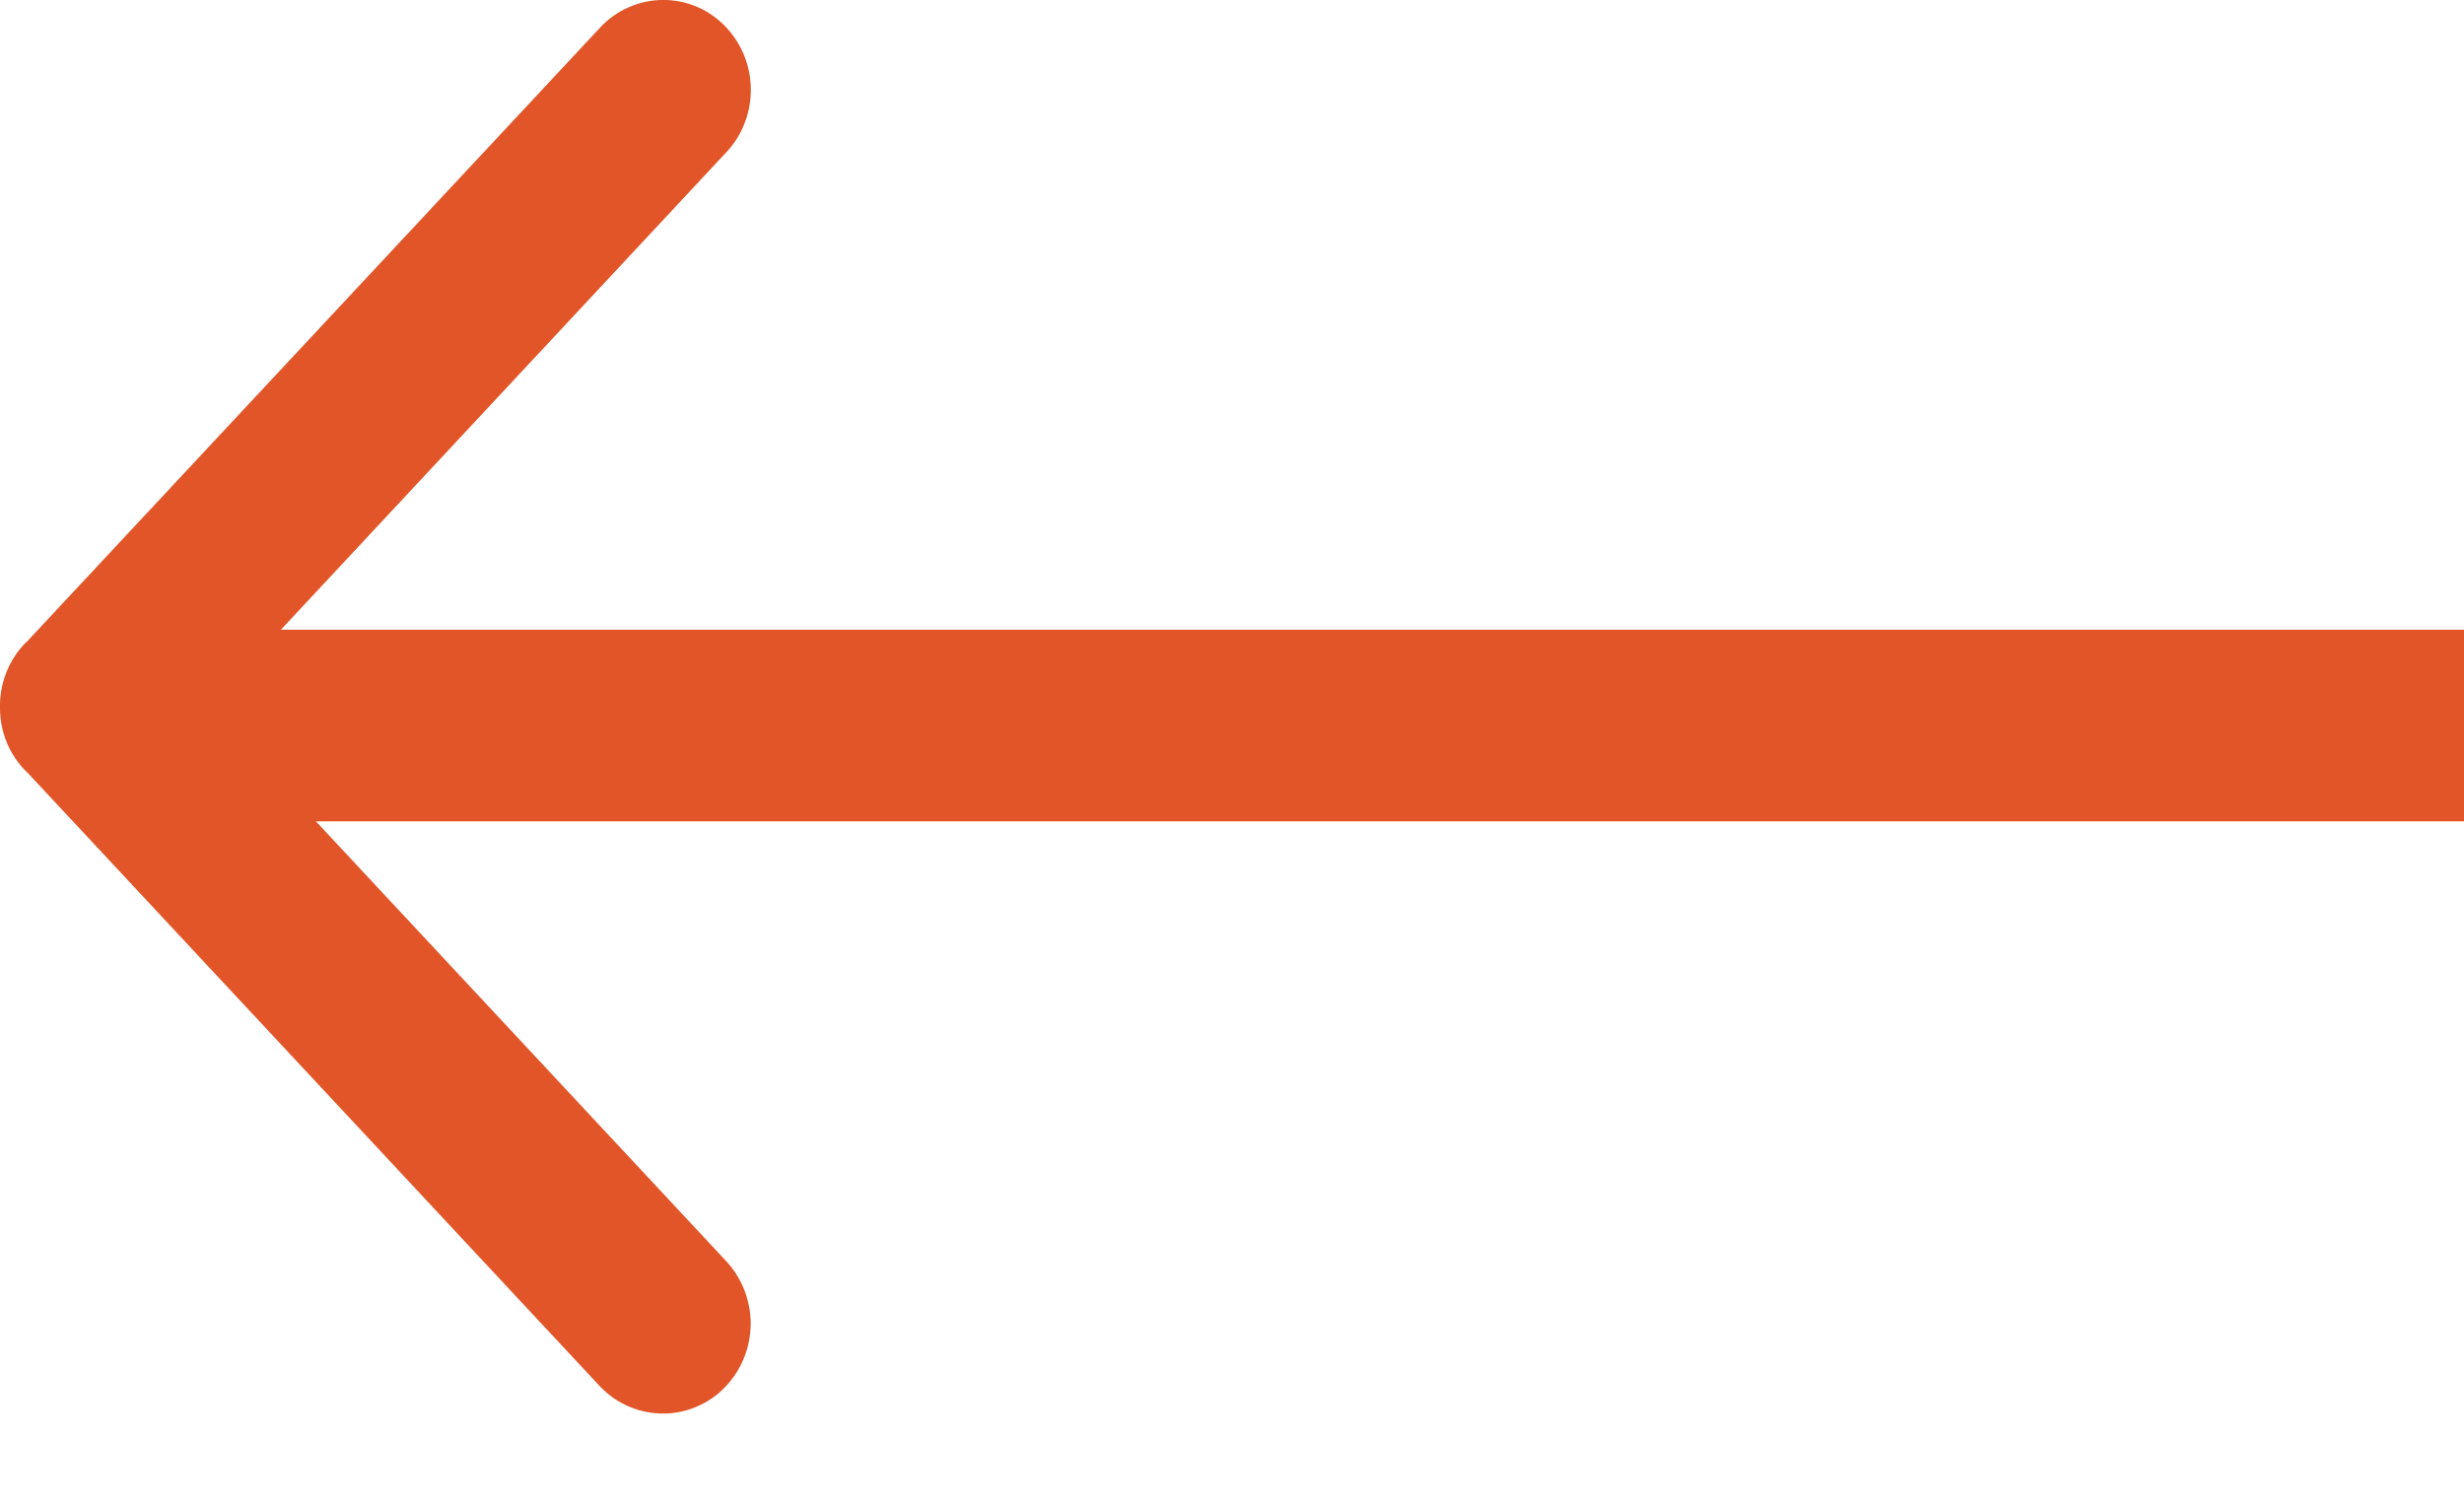 <svg width="18" height="11" viewBox="0 0 18 11" fill="none" xmlns="http://www.w3.org/2000/svg">
<path fill-rule="evenodd" clip-rule="evenodd" d="M5.293 9.2L1.527 5.163L5.293 1.126C5.416 1.002 5.484 0.835 5.485 0.66C5.486 0.486 5.419 0.318 5.298 0.192C5.239 0.131 5.168 0.082 5.09 0.049C5.011 0.016 4.927 -0.001 4.842 -6.34729e-05C4.757 0 4.673 0.018 4.595 0.052C4.517 0.086 4.446 0.135 4.388 0.197L0.195 4.689C0.192 4.692 0.189 4.694 0.185 4.697C0.069 4.817 0.003 4.977 4.5308e-07 5.144C4.52523e-07 5.15 4.51966e-07 5.157 4.51408e-07 5.163C4.50851e-07 5.169 4.50294e-07 5.176 4.49737e-07 5.182C0.002 5.349 0.068 5.509 0.184 5.629C0.187 5.632 0.19 5.635 0.194 5.637L4.385 10.13C4.444 10.191 4.514 10.241 4.592 10.274C4.671 10.308 4.755 10.326 4.84 10.326C4.925 10.327 5.009 10.31 5.087 10.277C5.166 10.244 5.237 10.195 5.296 10.134C5.417 10.009 5.484 9.841 5.484 9.667C5.483 9.493 5.415 9.325 5.293 9.2Z" fill="#E15529"/>
<line x1="1" y1="5.3" x2="18" y2="5.3" stroke="#E15529" stroke-width="1.4"/>
</svg>
